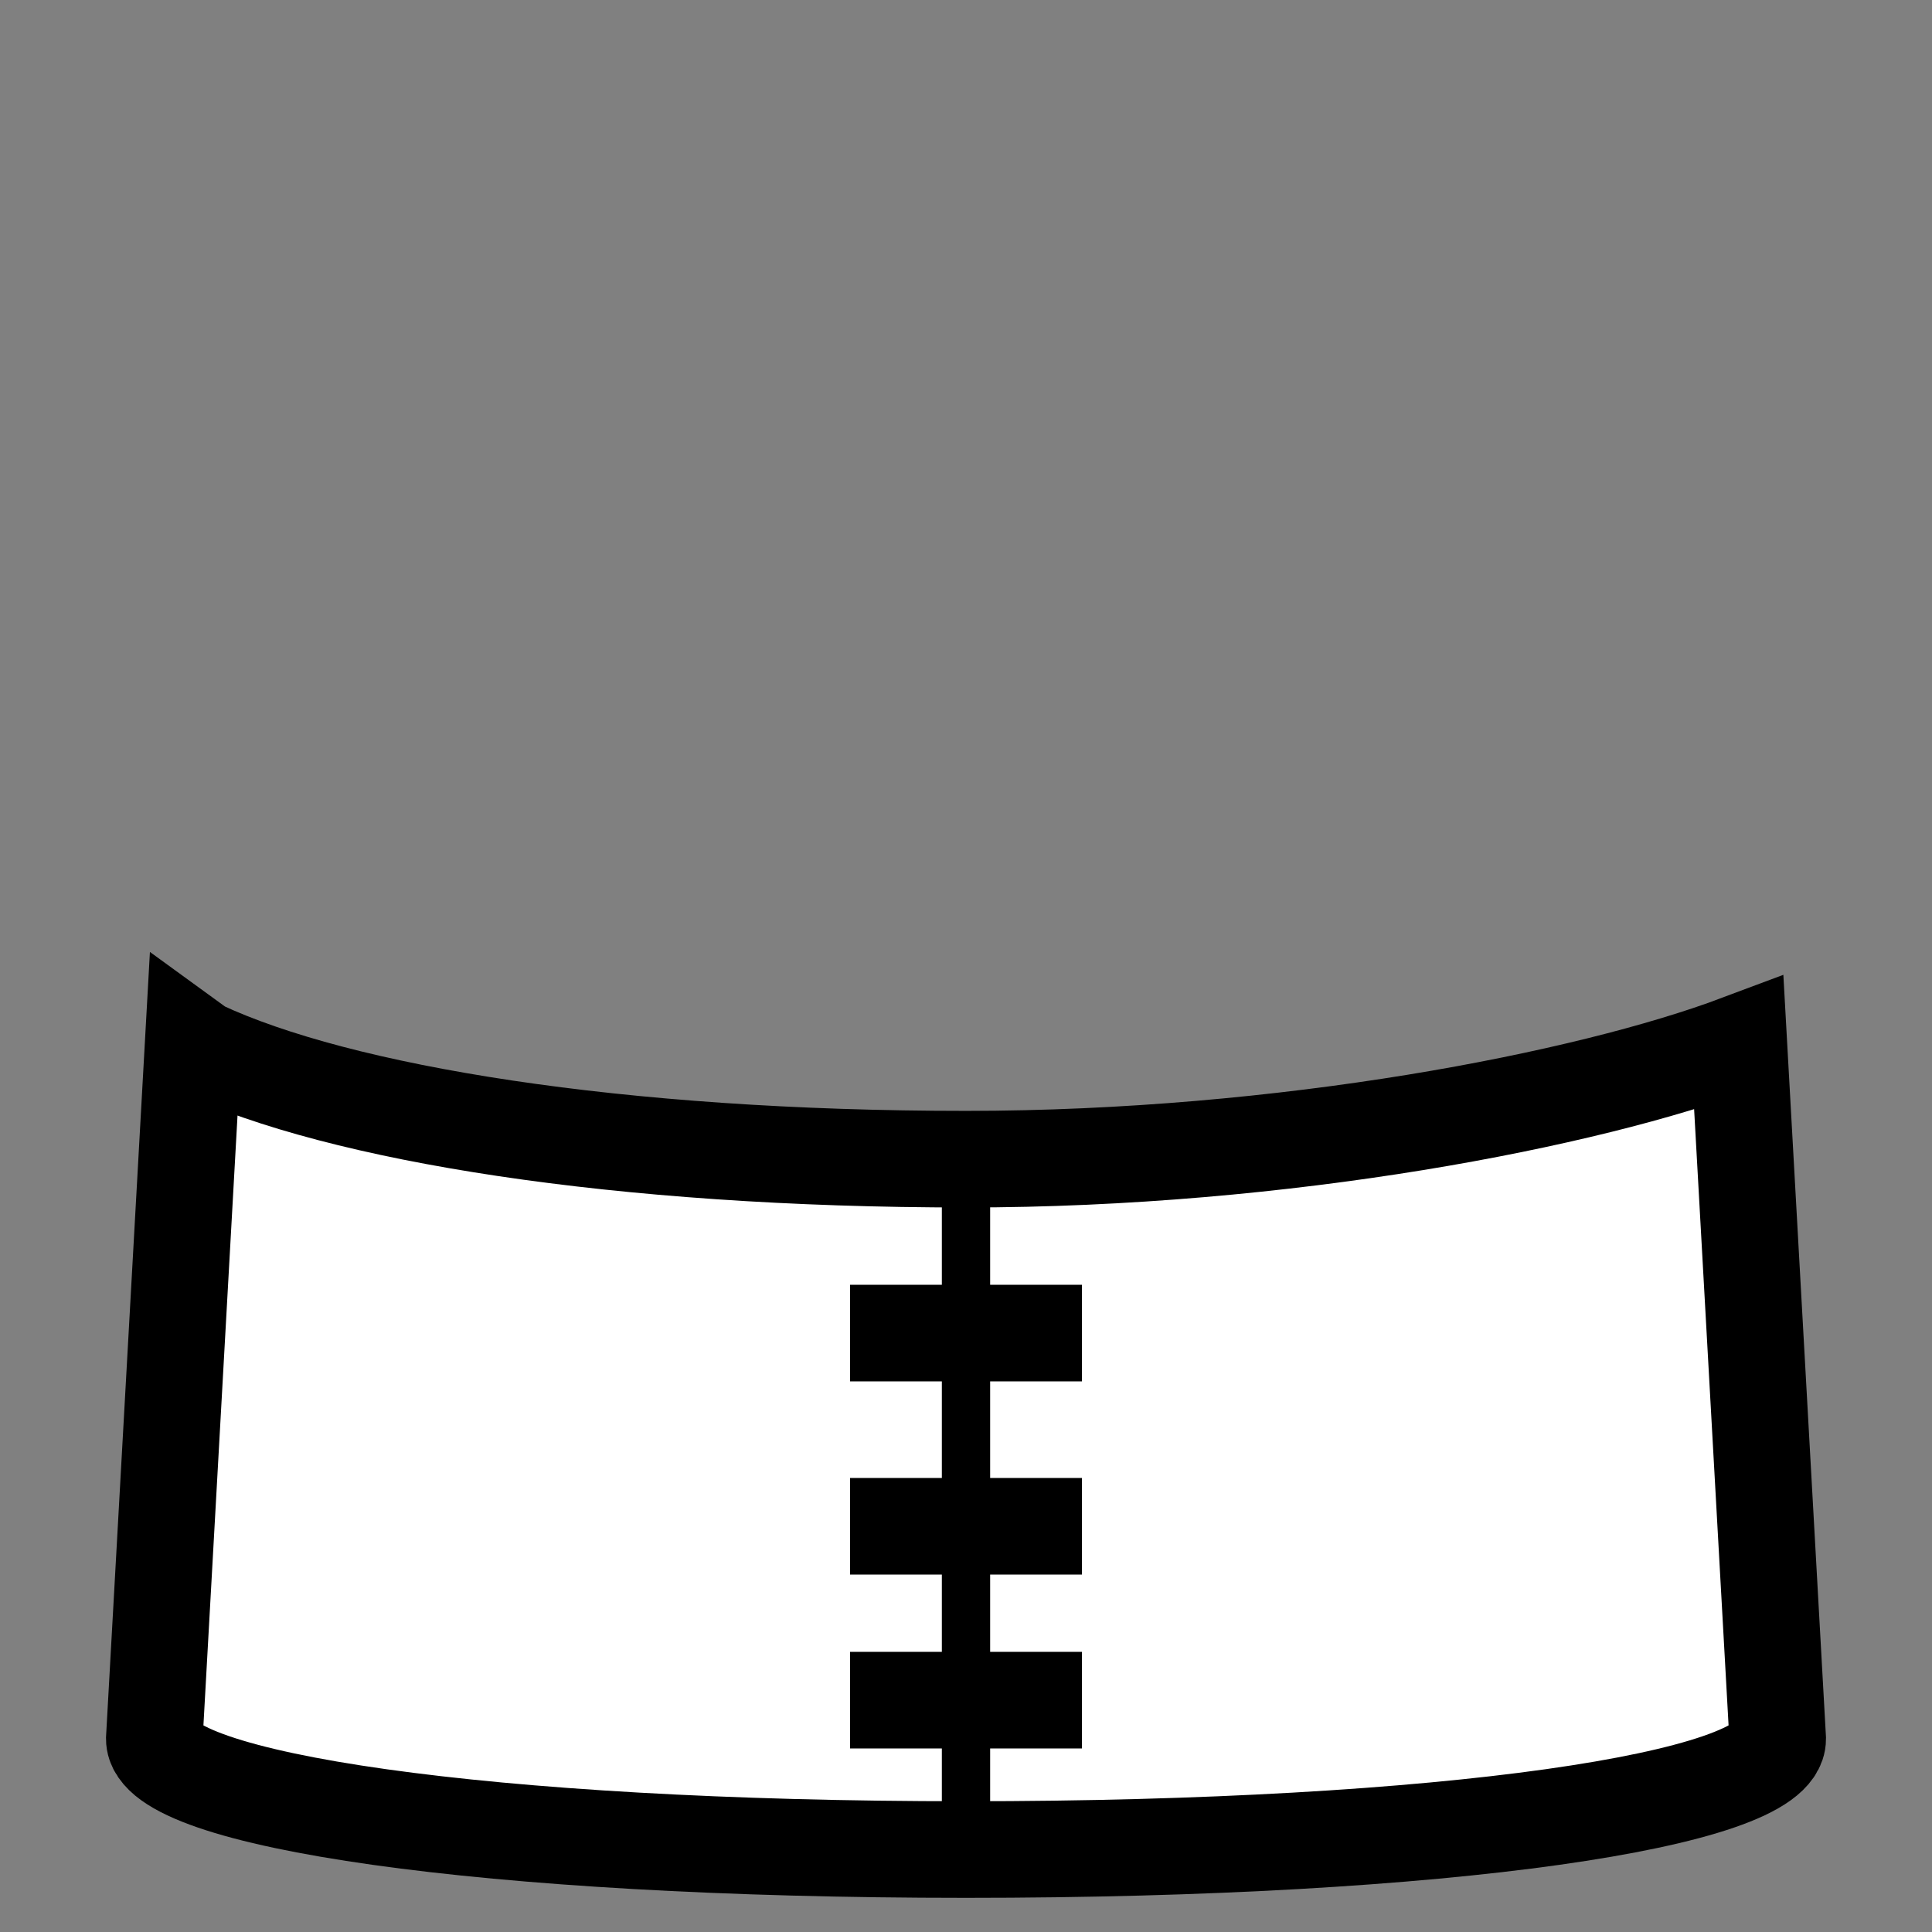 <!--?xml version="1.0" encoding="UTF-8" standalone="no"?--><!-- Created with Inkscape (http://www.inkscape.org/) --><svg xmlns:dc="http://purl.org/dc/elements/1.1/" xmlns:cc="http://creativecommons.org/ns#" xmlns:rdf="http://www.w3.org/1999/02/22-rdf-syntax-ns#" xmlns:svg="http://www.w3.org/2000/svg" xmlns="http://www.w3.org/2000/svg" xlink="http://www.w3.org/1999/xlink" xmlns:sodipodi="http://sodipodi.sourceforge.net/DTD/sodipodi-0.dtd" xmlns:inkscape="http://www.inkscape.org/namespaces/inkscape" width="100%" height="100%" viewBox="0 0 90 90" id="svg2" version="1.1" inkscape:version="0.48.4 r9939" sodipodi:docname="buttoned-robes.svg" class="buttoned-robes" data-z="500" data-slots="clothing+jacket" data-tags="clothing+jacket">
  <rect x="0" y="0" width="90" height="90" fill="#808080" stroke="none"/>
  <defs id="defs4">
    <inkscape:path-effect effect="sketch" id="path-effect5121-4" is_visible="true" nbiter_approxstrokes="3" strokelength="1" strokelength_rdm="0;1" strokeoverlap="0.1" strokeoverlap_rdm="0;1" ends_tolerance="0.9;1" parallel_offset="0.9;1" tremble_size="1.5;1" tremble_frequency="0.01" nbtangents="0" tgt_places_rdmness="1;1" tgtscale="10.5" tgtlength="100" tgtlength_rdm="0.1;1"/>
    <inkscape:path-effect effect="sketch" id="path-effect5121-7" is_visible="true" nbiter_approxstrokes="3" strokelength="1" strokelength_rdm="0;1" strokeoverlap="0.1" strokeoverlap_rdm="0;1" ends_tolerance="0.9;1" parallel_offset="0.9;1" tremble_size="1.5;1" tremble_frequency="0.01" nbtangents="0" tgt_places_rdmness="1;1" tgtscale="10.5" tgtlength="100" tgtlength_rdm="0.1;1"/>
    <inkscape:path-effect effect="sketch" id="path-effect5257" is_visible="true" nbiter_approxstrokes="2" strokelength="1" strokelength_rdm="0.1;1" strokeoverlap="0" strokeoverlap_rdm="0;1" ends_tolerance="0;1" parallel_offset="0.8;1" tremble_size="0.7;1" tremble_frequency="1" nbtangents="0" tgt_places_rdmness="1;1" tgtscale="10" tgtlength="100" tgtlength_rdm="0.3;1"/>
    <linearGradient inkscape:collect="always" href="#linearGradient5728-3" id="linearGradient5483" gradientUnits="userSpaceOnUse" x1="945" y1="310.258" x2="945" y2="388.8" gradientTransform="translate(-1170,962.36)"/>
    <linearGradient id="linearGradient5728-3">
      <stop style="stop-color:#000000;stop-opacity:1;" offset="0" id="stop5730-7"/>
      <stop style="stop-color:#000000;stop-opacity:0;" offset="1" id="stop5732-3"/>
    </linearGradient>
    <inkscape:path-effect effect="sketch" id="path-effect6957" is_visible="true" nbiter_approxstrokes="1" strokelength="2" strokelength_rdm="0.2;1" strokeoverlap="0" strokeoverlap_rdm="0;1" ends_tolerance="0;1" parallel_offset="0.1;1" tremble_size="0.6;1" tremble_frequency="2.51" nbtangents="0" tgt_places_rdmness="1;1" tgtscale="10" tgtlength="100" tgtlength_rdm="0.3;1"/>
  </defs>
  <sodipodi:namedview id="base" pagecolor="#ffffff" bordercolor="#666666" borderopacity="1.0" inkscape:pageopacity="0.0" inkscape:pageshadow="2" inkscape:zoom="5.6444128" inkscape:cx="107.53008" inkscape:cy="10.749895" inkscape:document-units="in" inkscape:current-layer="svg2" showgrid="false" units="in" inkscape:window-width="1920" inkscape:window-height="1017" inkscape:window-x="-8" inkscape:window-y="-8" inkscape:window-maximized="1">
    <inkscape:grid type="xygrid" id="grid2994" empspacing="5" visible="true" enabled="true" snapvisiblegridlinesonly="true" units="in" spacingx="0.014in" spacingy="0.014in"/>
  </sodipodi:namedview>
  <g inkscape:label="Body" inkscape:groupmode="layer" id="layer1" class="robes" transform="translate(0,-962.36)" style="display:inline">
    <path sodipodi:nodetypes="cccccscc" style="fill:#ffffff;fill-opacity:1;stroke:#000000;stroke-width:4.5;stroke-linecap:round;stroke-miterlimit:4;stroke-opacity:1;stroke-dasharray:none;stroke-dashoffset:0" d="m 9,1010.953 -1.812,32.406 c 0,2.841 15.371,5.16 37.812,5.16 22.441,0 37.812,-2.319 37.812,-5.16 L 81,1010.953 c -7.052,2.646 -21.158,5.406 -36,5.406 -16.159,0 -29.172,-2.114 -35.656,-5.156 z" id="path3829-1-5-74-4-9-0-6" inkscape:connector-curvature="0"/>
    <path sodipodi:nodetypes="cc" style="fill:none;stroke:#000000;stroke-width:2.25;stroke-linecap:butt;stroke-linejoin:miter;stroke-miterlimit:4;stroke-opacity:1;stroke-dasharray:none" d="m 45,1046.96 0,-30.6" id="path11562" inkscape:connector-curvature="0"/>
    <path sodipodi:nodetypes="cc" inkscape:connector-curvature="0" id="path6171-2" d="m 39.6,1024.46 10.8,0" style="fill:none;stroke:#000000;stroke-width:4.5;stroke-linecap:butt;stroke-linejoin:miter;stroke-miterlimit:4;stroke-opacity:1;stroke-dasharray:none"/>
    <path sodipodi:nodetypes="cc" inkscape:connector-curvature="0" id="path6171-2-1" d="m 39.6,1033.46 10.8,0" style="fill:none;stroke:#000000;stroke-width:4.5;stroke-linecap:butt;stroke-linejoin:miter;stroke-miterlimit:4;stroke-opacity:1;stroke-dasharray:none"/>
    <path sodipodi:nodetypes="cc" inkscape:connector-curvature="0" id="path6171-2-50" d="m 39.6,1041.56 10.8,0" style="fill:none;stroke:#000000;stroke-width:4.5;stroke-linecap:butt;stroke-linejoin:miter;stroke-miterlimit:4;stroke-opacity:1;stroke-dasharray:none"/>
  </g>
</svg>
